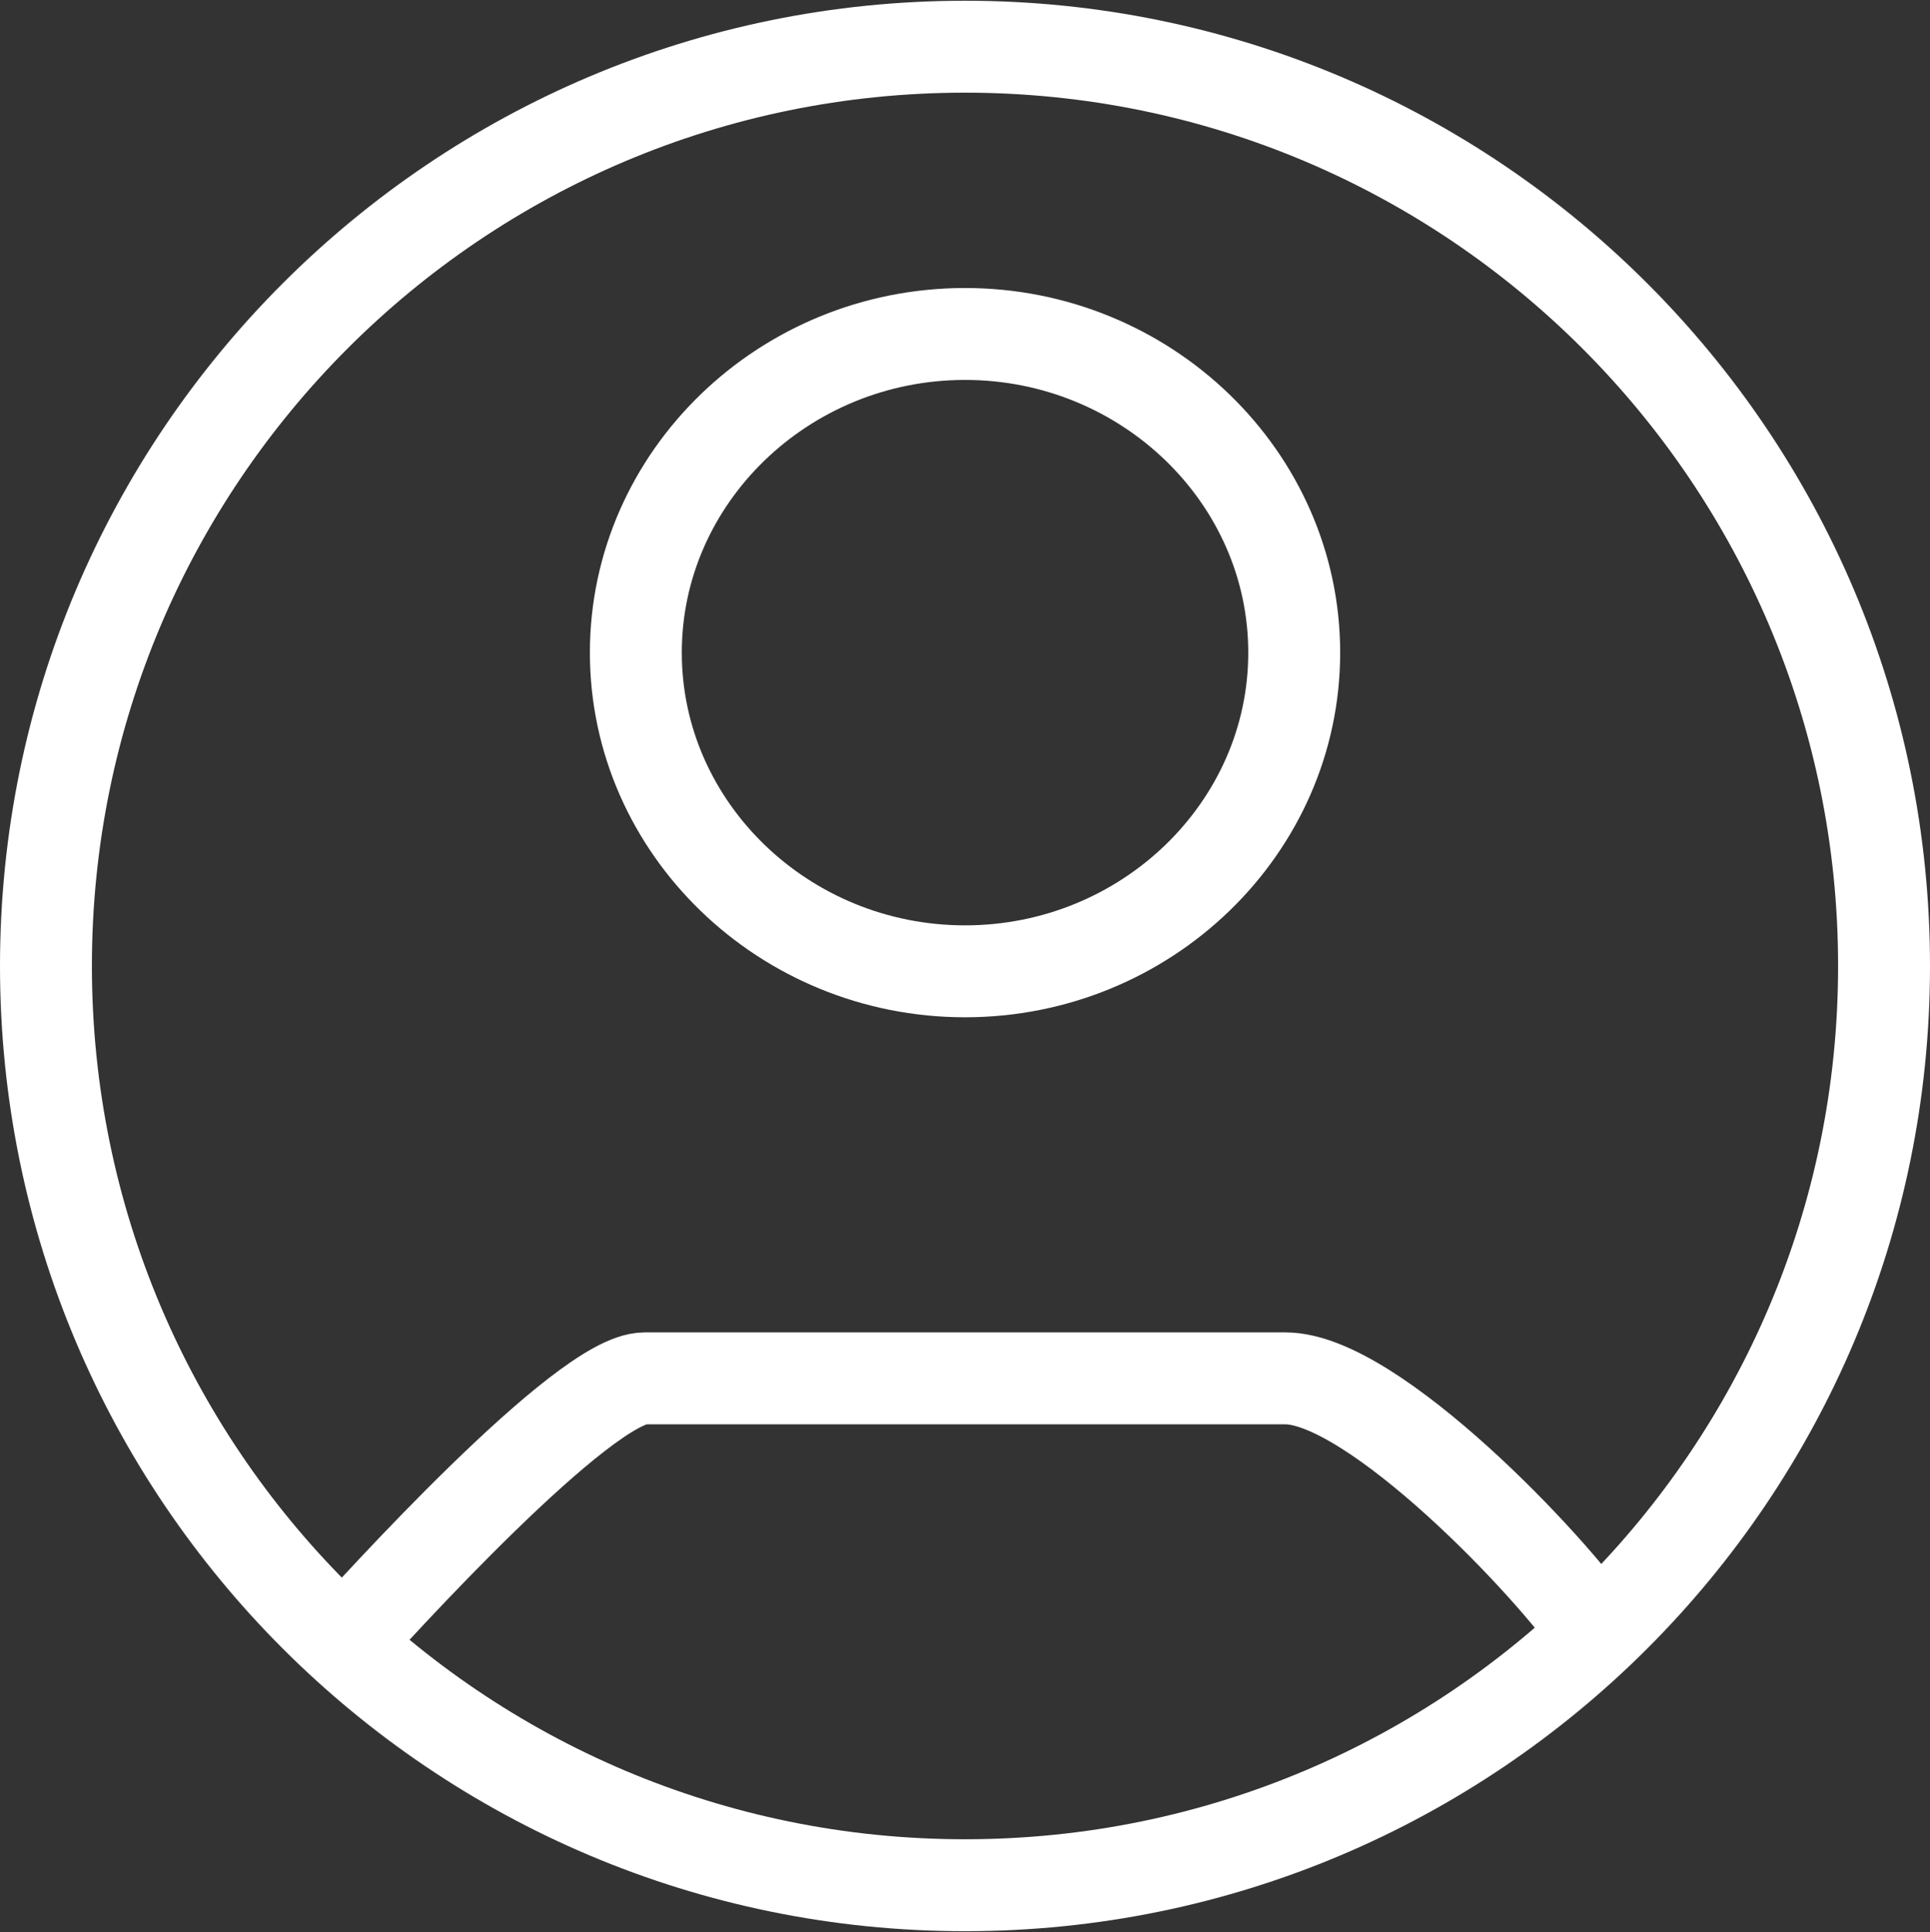 <svg width="1050" height="1051" viewBox="0 0 1050 1051" fill="none" xmlns="http://www.w3.org/2000/svg">
<rect x="0" y="0" width="1050" height="1051" fill="#333333" stroke="none"/>
<path d="M181.25 900.4C205.269 873.499 317.763 749.706 350.729 749.706H699.292C747.063 749.706 844.582 852.322 868.75 888.494M1025 525.4C1025 801.542 801.142 1025.4 525 1025.4C248.858 1025.4 25 801.542 25 525.4C25 249.258 248.858 25.4 525 25.4C801.142 25.4 1025 249.258 1025 525.4ZM704.106 354.981C704.106 259.59 623.578 181.65 525.015 181.65C426.454 181.65 345.924 259.59 345.924 354.981C345.924 450.372 426.454 528.312 525.015 528.312C623.576 528.312 704.106 450.372 704.106 354.981Z" stroke="white" stroke-width="50"/>
</svg>
